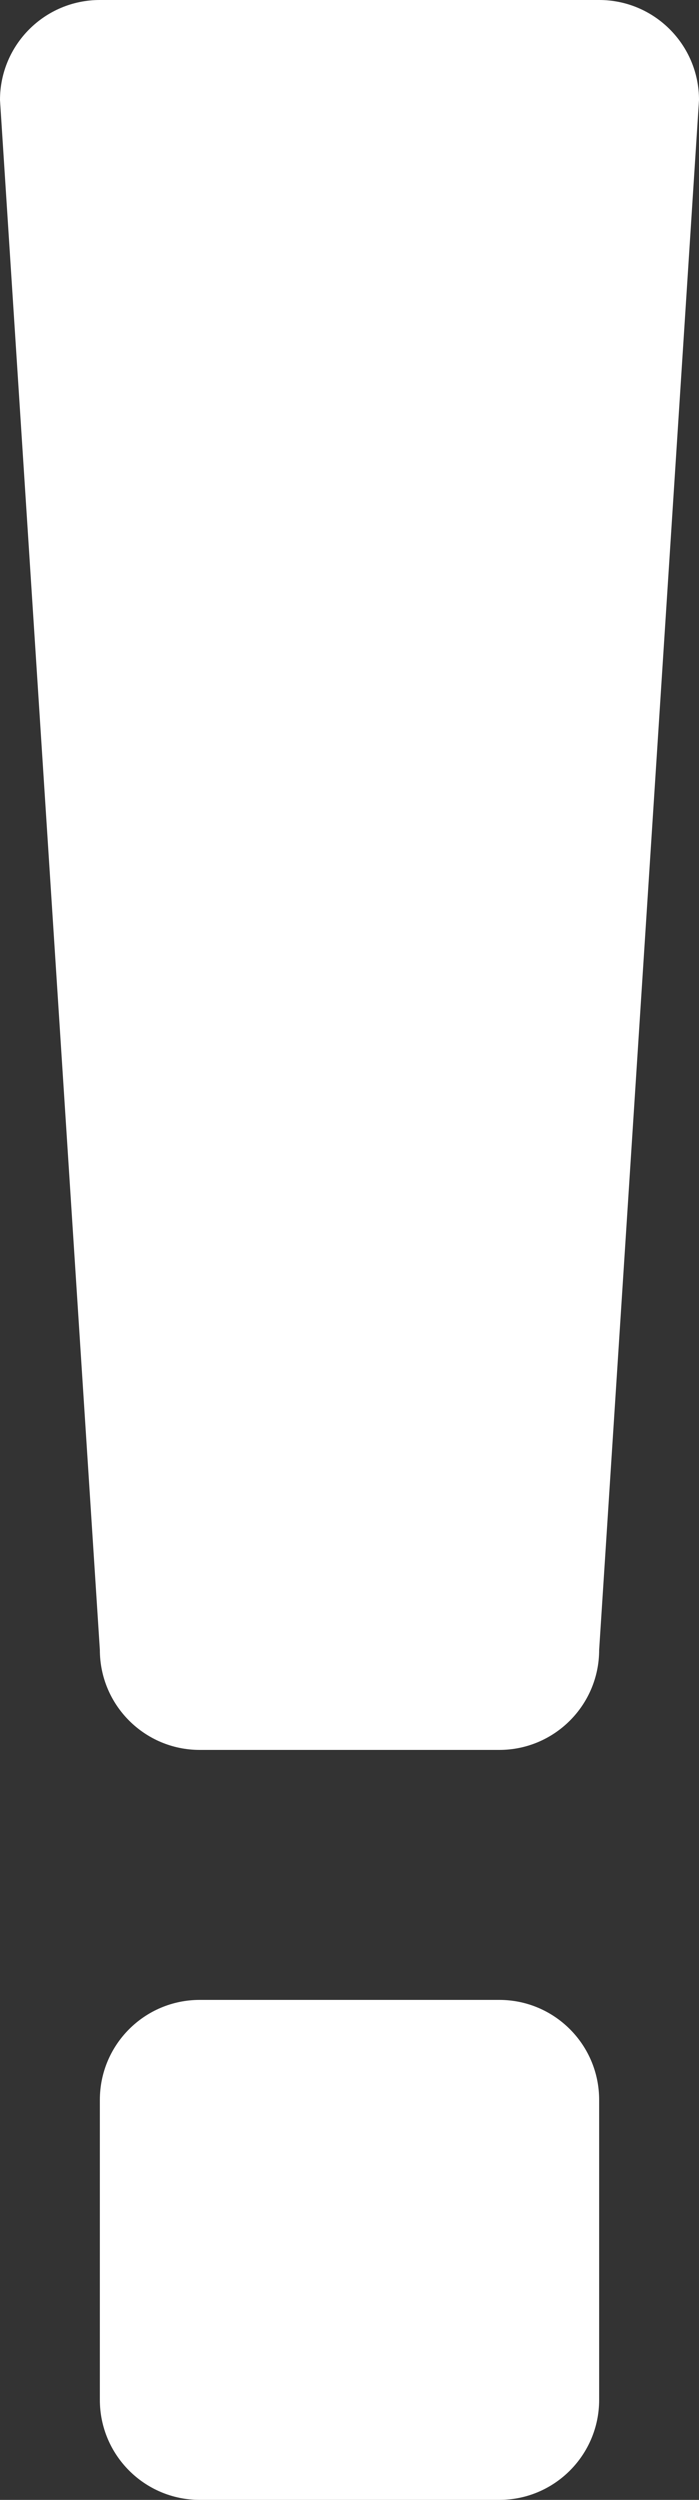 <?xml version="1.0" encoding="utf-8"?>
<!-- Generator: Adobe Illustrator 16.0.0, SVG Export Plug-In . SVG Version: 6.00 Build 0)  -->
<!DOCTYPE svg PUBLIC "-//W3C//DTD SVG 1.1//EN" "http://www.w3.org/Graphics/SVG/1.1/DTD/svg11.dtd">
<svg version="1.1" id="Capa_1" xmlns="http://www.w3.org/2000/svg" xmlns:xlink="http://www.w3.org/1999/xlink" x="0px" y="0px"
	 width="14px" height="50px" viewBox="0 0 14 50" enable-background="new 0 0 14 50" xml:space="preserve">
<rect x="0" y="0" width="14" height="50" fill="#333333" stroke="none"/>
<g>
	<g>
		<path fill-rule="evenodd" clip-rule="evenodd" fill="#FFFFFF" d="M12,0H2C0.896,0,0,0.895,0,2l2,31c0,1.104,0.896,2,2,2h6
			c1.104,0,2-0.896,2-2l2-31C14,0.895,13.104,0,12,0z M10,40H4c-1.104,0-2,0.895-2,2v6c0,1.104,0.896,2,2,2h6c1.104,0,2-0.896,2-2
			v-6C12,40.895,11.104,40,10,40z"/>
	</g>
</g>
</svg>

